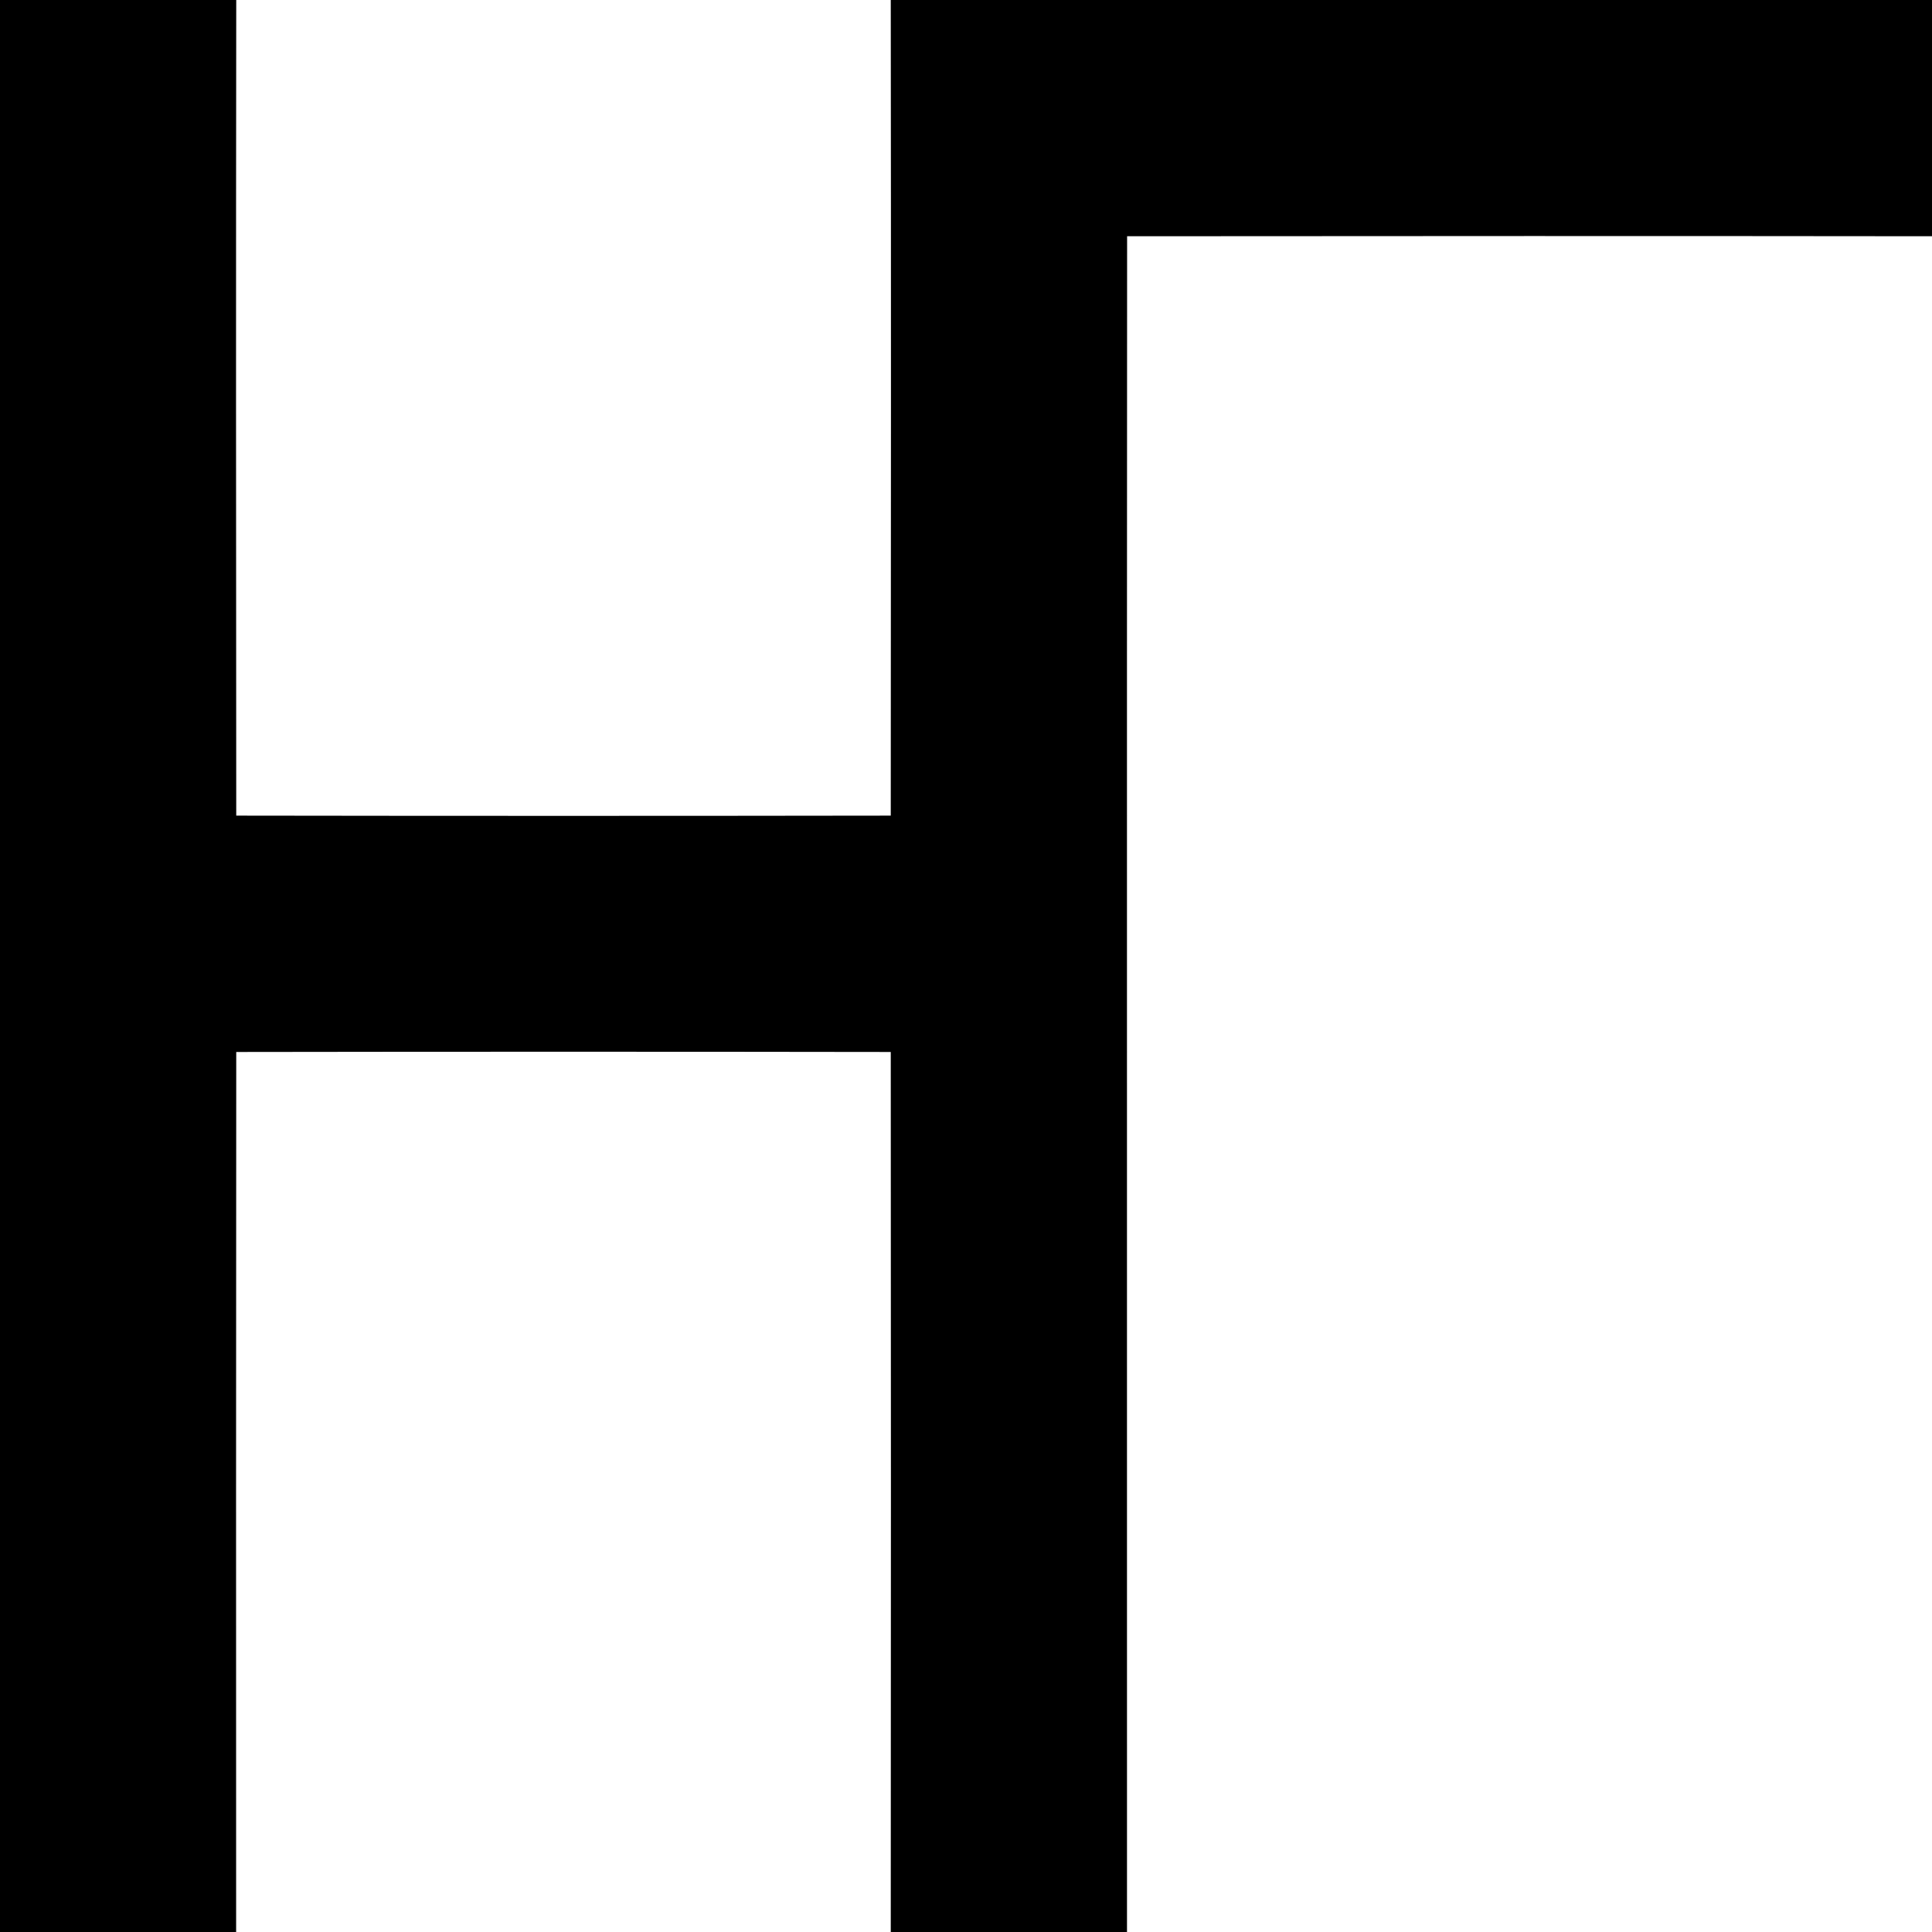 <?xml version="1.0" encoding="UTF-8" ?>
<!DOCTYPE svg PUBLIC "-//W3C//DTD SVG 1.1//EN" "http://www.w3.org/Graphics/SVG/1.1/DTD/svg11.dtd">
<svg width="180pt" height="180pt" viewBox="0 0 180 180" version="1.1" xmlns="http://www.w3.org/2000/svg">
<path fill="#000000" d=" M 0.00 0.00 L 22.01 0.00 C 21.98 25.33 21.99 50.66 22.01 75.99 C 42.34 76.02 62.66 76.02 82.99 75.99 C 83.01 50.66 83.02 25.33 82.99 0.00 L 180.00 0.00 L 180.00 22.01 C 155.00 21.98 130.00 21.99 105.01 22.01 C 104.98 74.67 105.01 127.34 105.00 180.00 L 82.99 180.00 C 83.01 152.67 83.01 125.34 82.99 98.01 C 62.66 97.98 42.34 97.98 22.01 98.01 C 21.99 125.34 21.99 152.67 22.00 180.00 L 0.00 180.00 L 0.00 0.00 Z" />
</svg>
